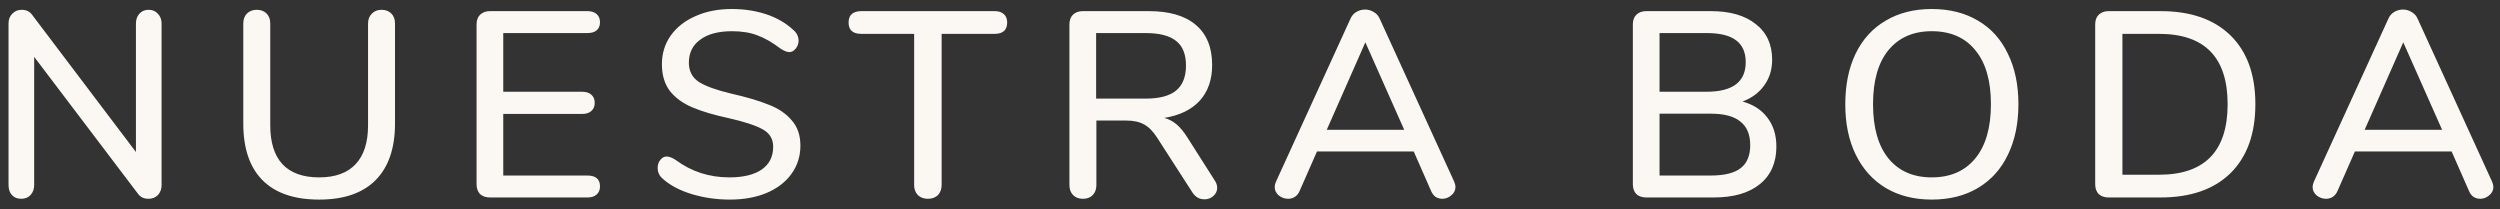 <svg width="227" height="19" viewBox="0 0 227 19" fill="none" xmlns="http://www.w3.org/2000/svg">
<rect x="0" y="0" width="227" height="19" fill="#333333" stroke="none"/>
<path d="M13.495 0.89C13.847 0.89 14.127 1.01 14.335 1.25C14.559 1.474 14.671 1.77 14.671 2.138V16.802C14.671 17.17 14.559 17.474 14.335 17.714C14.111 17.938 13.823 18.05 13.471 18.05C13.055 18.05 12.735 17.89 12.511 17.57L3.103 5.162V16.802C3.103 17.17 2.991 17.474 2.767 17.714C2.559 17.938 2.279 18.05 1.927 18.05C1.575 18.05 1.295 17.938 1.087 17.714C0.879 17.49 0.775 17.186 0.775 16.802V2.138C0.775 1.77 0.887 1.474 1.111 1.25C1.335 1.01 1.623 0.89 1.975 0.89C2.391 0.89 2.711 1.05 2.935 1.37L12.343 13.802V2.138C12.343 1.77 12.447 1.474 12.655 1.25C12.863 1.01 13.143 0.89 13.495 0.89ZM28.979 18.122C26.723 18.122 25.011 17.538 23.843 16.37C22.675 15.202 22.091 13.482 22.091 11.21V2.138C22.091 1.754 22.203 1.45 22.427 1.226C22.651 1.002 22.947 0.89 23.315 0.89C23.683 0.89 23.979 1.002 24.203 1.226C24.427 1.45 24.539 1.754 24.539 2.138V11.378C24.539 12.93 24.907 14.106 25.643 14.906C26.395 15.706 27.507 16.106 28.979 16.106C30.435 16.106 31.539 15.706 32.291 14.906C33.043 14.106 33.419 12.93 33.419 11.378V2.138C33.419 1.77 33.531 1.474 33.755 1.25C33.979 1.01 34.275 0.89 34.643 0.89C35.011 0.89 35.307 1.002 35.531 1.226C35.755 1.45 35.867 1.754 35.867 2.138V11.21C35.867 13.466 35.275 15.186 34.091 16.37C32.923 17.538 31.219 18.122 28.979 18.122ZM44.496 17.93C44.112 17.93 43.808 17.826 43.584 17.618C43.376 17.394 43.272 17.098 43.272 16.73V2.21C43.272 1.842 43.376 1.554 43.584 1.346C43.808 1.122 44.112 1.01 44.496 1.01H53.328C53.696 1.01 53.976 1.098 54.168 1.274C54.376 1.45 54.48 1.698 54.48 2.018C54.48 2.338 54.376 2.586 54.168 2.762C53.976 2.922 53.696 3.002 53.328 3.002H45.696V8.33H52.848C53.216 8.33 53.496 8.418 53.688 8.594C53.896 8.77 54 9.018 54 9.338C54 9.658 53.896 9.906 53.688 10.082C53.496 10.258 53.216 10.346 52.848 10.346H45.696V15.938H53.328C54.096 15.938 54.48 16.266 54.48 16.922C54.48 17.242 54.376 17.49 54.168 17.666C53.976 17.842 53.696 17.93 53.328 17.93H44.496ZM66.269 18.122C65.053 18.122 63.893 17.954 62.789 17.618C61.701 17.282 60.829 16.818 60.173 16.226C59.869 15.97 59.717 15.642 59.717 15.242C59.717 14.954 59.797 14.714 59.957 14.522C60.117 14.314 60.309 14.21 60.533 14.21C60.757 14.21 61.029 14.314 61.349 14.522C62.773 15.578 64.397 16.106 66.221 16.106C67.501 16.106 68.485 15.866 69.173 15.386C69.861 14.906 70.205 14.218 70.205 13.322C70.205 12.618 69.885 12.09 69.245 11.738C68.605 11.386 67.581 11.05 66.173 10.73C64.829 10.442 63.725 10.114 62.861 9.746C61.997 9.378 61.317 8.882 60.821 8.258C60.341 7.618 60.101 6.81 60.101 5.834C60.101 4.858 60.365 3.994 60.893 3.242C61.437 2.474 62.189 1.882 63.149 1.466C64.109 1.034 65.205 0.818 66.437 0.818C67.573 0.818 68.621 0.978 69.581 1.298C70.541 1.618 71.357 2.09 72.029 2.714C72.349 2.986 72.509 3.314 72.509 3.698C72.509 3.97 72.421 4.21 72.245 4.418C72.085 4.626 71.893 4.73 71.669 4.73C71.461 4.73 71.197 4.626 70.877 4.418C70.141 3.858 69.445 3.458 68.789 3.218C68.149 2.962 67.373 2.834 66.461 2.834C65.229 2.834 64.269 3.09 63.581 3.602C62.893 4.098 62.549 4.794 62.549 5.69C62.549 6.458 62.853 7.042 63.461 7.442C64.069 7.826 65.045 8.178 66.389 8.498C67.797 8.818 68.933 9.154 69.797 9.506C70.677 9.842 71.373 10.314 71.885 10.922C72.413 11.514 72.677 12.282 72.677 13.226C72.677 14.186 72.405 15.042 71.861 15.794C71.333 16.53 70.581 17.106 69.605 17.522C68.645 17.922 67.533 18.122 66.269 18.122ZM84.252 18.05C83.884 18.05 83.58 17.938 83.34 17.714C83.116 17.474 83.004 17.17 83.004 16.802V3.074H78.204C77.436 3.074 77.052 2.73 77.052 2.042C77.052 1.706 77.148 1.45 77.34 1.274C77.548 1.098 77.836 1.01 78.204 1.01H90.3C90.668 1.01 90.948 1.098 91.14 1.274C91.348 1.45 91.452 1.706 91.452 2.042C91.452 2.73 91.068 3.074 90.3 3.074H85.5V16.802C85.5 17.17 85.388 17.474 85.164 17.714C84.94 17.938 84.636 18.05 84.252 18.05ZM110.303 16.394C110.447 16.602 110.519 16.826 110.519 17.066C110.519 17.354 110.399 17.602 110.159 17.81C109.935 18.002 109.671 18.098 109.367 18.098C108.919 18.098 108.559 17.898 108.287 17.498L105.071 12.506C104.703 11.93 104.311 11.53 103.895 11.306C103.479 11.066 102.935 10.946 102.263 10.946H99.552V16.802C99.552 17.186 99.439 17.49 99.216 17.714C99.007 17.938 98.712 18.05 98.328 18.05C97.96 18.05 97.663 17.938 97.439 17.714C97.216 17.49 97.103 17.186 97.103 16.802V2.21C97.103 1.842 97.207 1.554 97.415 1.346C97.639 1.122 97.944 1.01 98.328 1.01H104.303C106.175 1.01 107.599 1.426 108.575 2.258C109.567 3.09 110.063 4.306 110.063 5.906C110.063 7.234 109.687 8.314 108.935 9.146C108.183 9.962 107.111 10.482 105.719 10.706C106.135 10.818 106.511 11.018 106.847 11.306C107.183 11.594 107.511 11.994 107.831 12.506L110.303 16.394ZM104.015 8.954C105.263 8.954 106.183 8.714 106.775 8.234C107.383 7.738 107.687 6.978 107.687 5.954C107.687 4.93 107.391 4.186 106.799 3.722C106.207 3.242 105.279 3.002 104.015 3.002H99.528V8.954H104.015ZM132.038 16.49C132.118 16.682 132.158 16.842 132.158 16.97C132.158 17.274 132.03 17.53 131.774 17.738C131.534 17.946 131.262 18.05 130.958 18.05C130.75 18.05 130.55 17.994 130.358 17.882C130.182 17.754 130.046 17.578 129.95 17.354L128.366 13.754H119.582L117.998 17.354C117.902 17.578 117.758 17.754 117.566 17.882C117.374 17.994 117.174 18.05 116.966 18.05C116.646 18.05 116.358 17.946 116.102 17.738C115.862 17.53 115.742 17.274 115.742 16.97C115.742 16.842 115.782 16.682 115.862 16.49L122.63 1.682C122.742 1.426 122.918 1.226 123.158 1.082C123.414 0.938 123.678 0.866 123.95 0.866C124.222 0.866 124.478 0.938 124.718 1.082C124.974 1.226 125.158 1.426 125.27 1.682L132.038 16.49ZM127.502 11.786L123.974 3.842L120.47 11.786H127.502ZM158.223 9.218C159.199 9.49 159.951 9.978 160.479 10.682C161.023 11.386 161.295 12.266 161.295 13.322C161.295 14.778 160.791 15.914 159.783 16.73C158.791 17.53 157.399 17.93 155.607 17.93H149.487C149.103 17.93 148.799 17.826 148.575 17.618C148.367 17.394 148.263 17.098 148.263 16.73V2.21C148.263 1.842 148.367 1.554 148.575 1.346C148.799 1.122 149.103 1.01 149.487 1.01H155.343C157.087 1.01 158.447 1.402 159.423 2.186C160.415 2.954 160.911 4.034 160.911 5.426C160.911 6.322 160.671 7.098 160.191 7.754C159.727 8.41 159.071 8.898 158.223 9.218ZM150.687 8.33H154.959C157.327 8.33 158.511 7.434 158.511 5.642C158.511 4.746 158.215 4.082 157.623 3.65C157.047 3.218 156.159 3.002 154.959 3.002H150.687V8.33ZM155.343 15.938C156.575 15.938 157.479 15.714 158.055 15.266C158.631 14.818 158.919 14.122 158.919 13.178C158.919 12.218 158.623 11.506 158.031 11.042C157.455 10.562 156.559 10.322 155.343 10.322H150.687V15.938H155.343ZM175.4 18.122C173.8 18.122 172.408 17.77 171.224 17.066C170.056 16.362 169.152 15.362 168.512 14.066C167.872 12.77 167.552 11.242 167.552 9.482C167.552 7.706 167.864 6.17 168.488 4.874C169.128 3.562 170.04 2.562 171.224 1.874C172.408 1.17 173.8 0.818 175.4 0.818C177.016 0.818 178.416 1.17 179.6 1.874C180.784 2.562 181.688 3.562 182.312 4.874C182.952 6.17 183.272 7.698 183.272 9.458C183.272 11.218 182.952 12.754 182.312 14.066C181.688 15.362 180.784 16.362 179.6 17.066C178.416 17.77 177.016 18.122 175.4 18.122ZM175.4 16.106C177.096 16.106 178.416 15.53 179.36 14.378C180.304 13.226 180.776 11.586 180.776 9.458C180.776 7.33 180.304 5.698 179.36 4.562C178.432 3.41 177.112 2.834 175.4 2.834C173.72 2.834 172.408 3.41 171.464 4.562C170.536 5.698 170.072 7.33 170.072 9.458C170.072 11.586 170.536 13.226 171.464 14.378C172.408 15.53 173.72 16.106 175.4 16.106ZM191.468 17.93C191.084 17.93 190.78 17.826 190.556 17.618C190.348 17.394 190.244 17.098 190.244 16.73V2.21C190.244 1.842 190.348 1.554 190.556 1.346C190.78 1.122 191.084 1.01 191.468 1.01H196.172C198.908 1.01 201.028 1.746 202.532 3.218C204.036 4.69 204.788 6.77 204.788 9.458C204.788 12.146 204.036 14.234 202.532 15.722C201.028 17.194 198.908 17.93 196.172 17.93H191.468ZM196.028 15.866C200.188 15.866 202.268 13.73 202.268 9.458C202.268 5.202 200.188 3.074 196.028 3.074H192.716V15.866H196.028ZM226.28 16.49C226.36 16.682 226.4 16.842 226.4 16.97C226.4 17.274 226.272 17.53 226.016 17.738C225.776 17.946 225.504 18.05 225.2 18.05C224.992 18.05 224.792 17.994 224.6 17.882C224.424 17.754 224.288 17.578 224.192 17.354L222.608 13.754H213.824L212.24 17.354C212.144 17.578 212 17.754 211.808 17.882C211.616 17.994 211.416 18.05 211.208 18.05C210.888 18.05 210.6 17.946 210.344 17.738C210.104 17.53 209.984 17.274 209.984 16.97C209.984 16.842 210.024 16.682 210.104 16.49L216.872 1.682C216.984 1.426 217.16 1.226 217.4 1.082C217.656 0.938 217.92 0.866 218.192 0.866C218.464 0.866 218.72 0.938 218.96 1.082C219.216 1.226 219.4 1.426 219.512 1.682L226.28 16.49ZM221.744 11.786L218.216 3.842L214.712 11.786H221.744Z" fill="#FBF8F3"/>
</svg>
